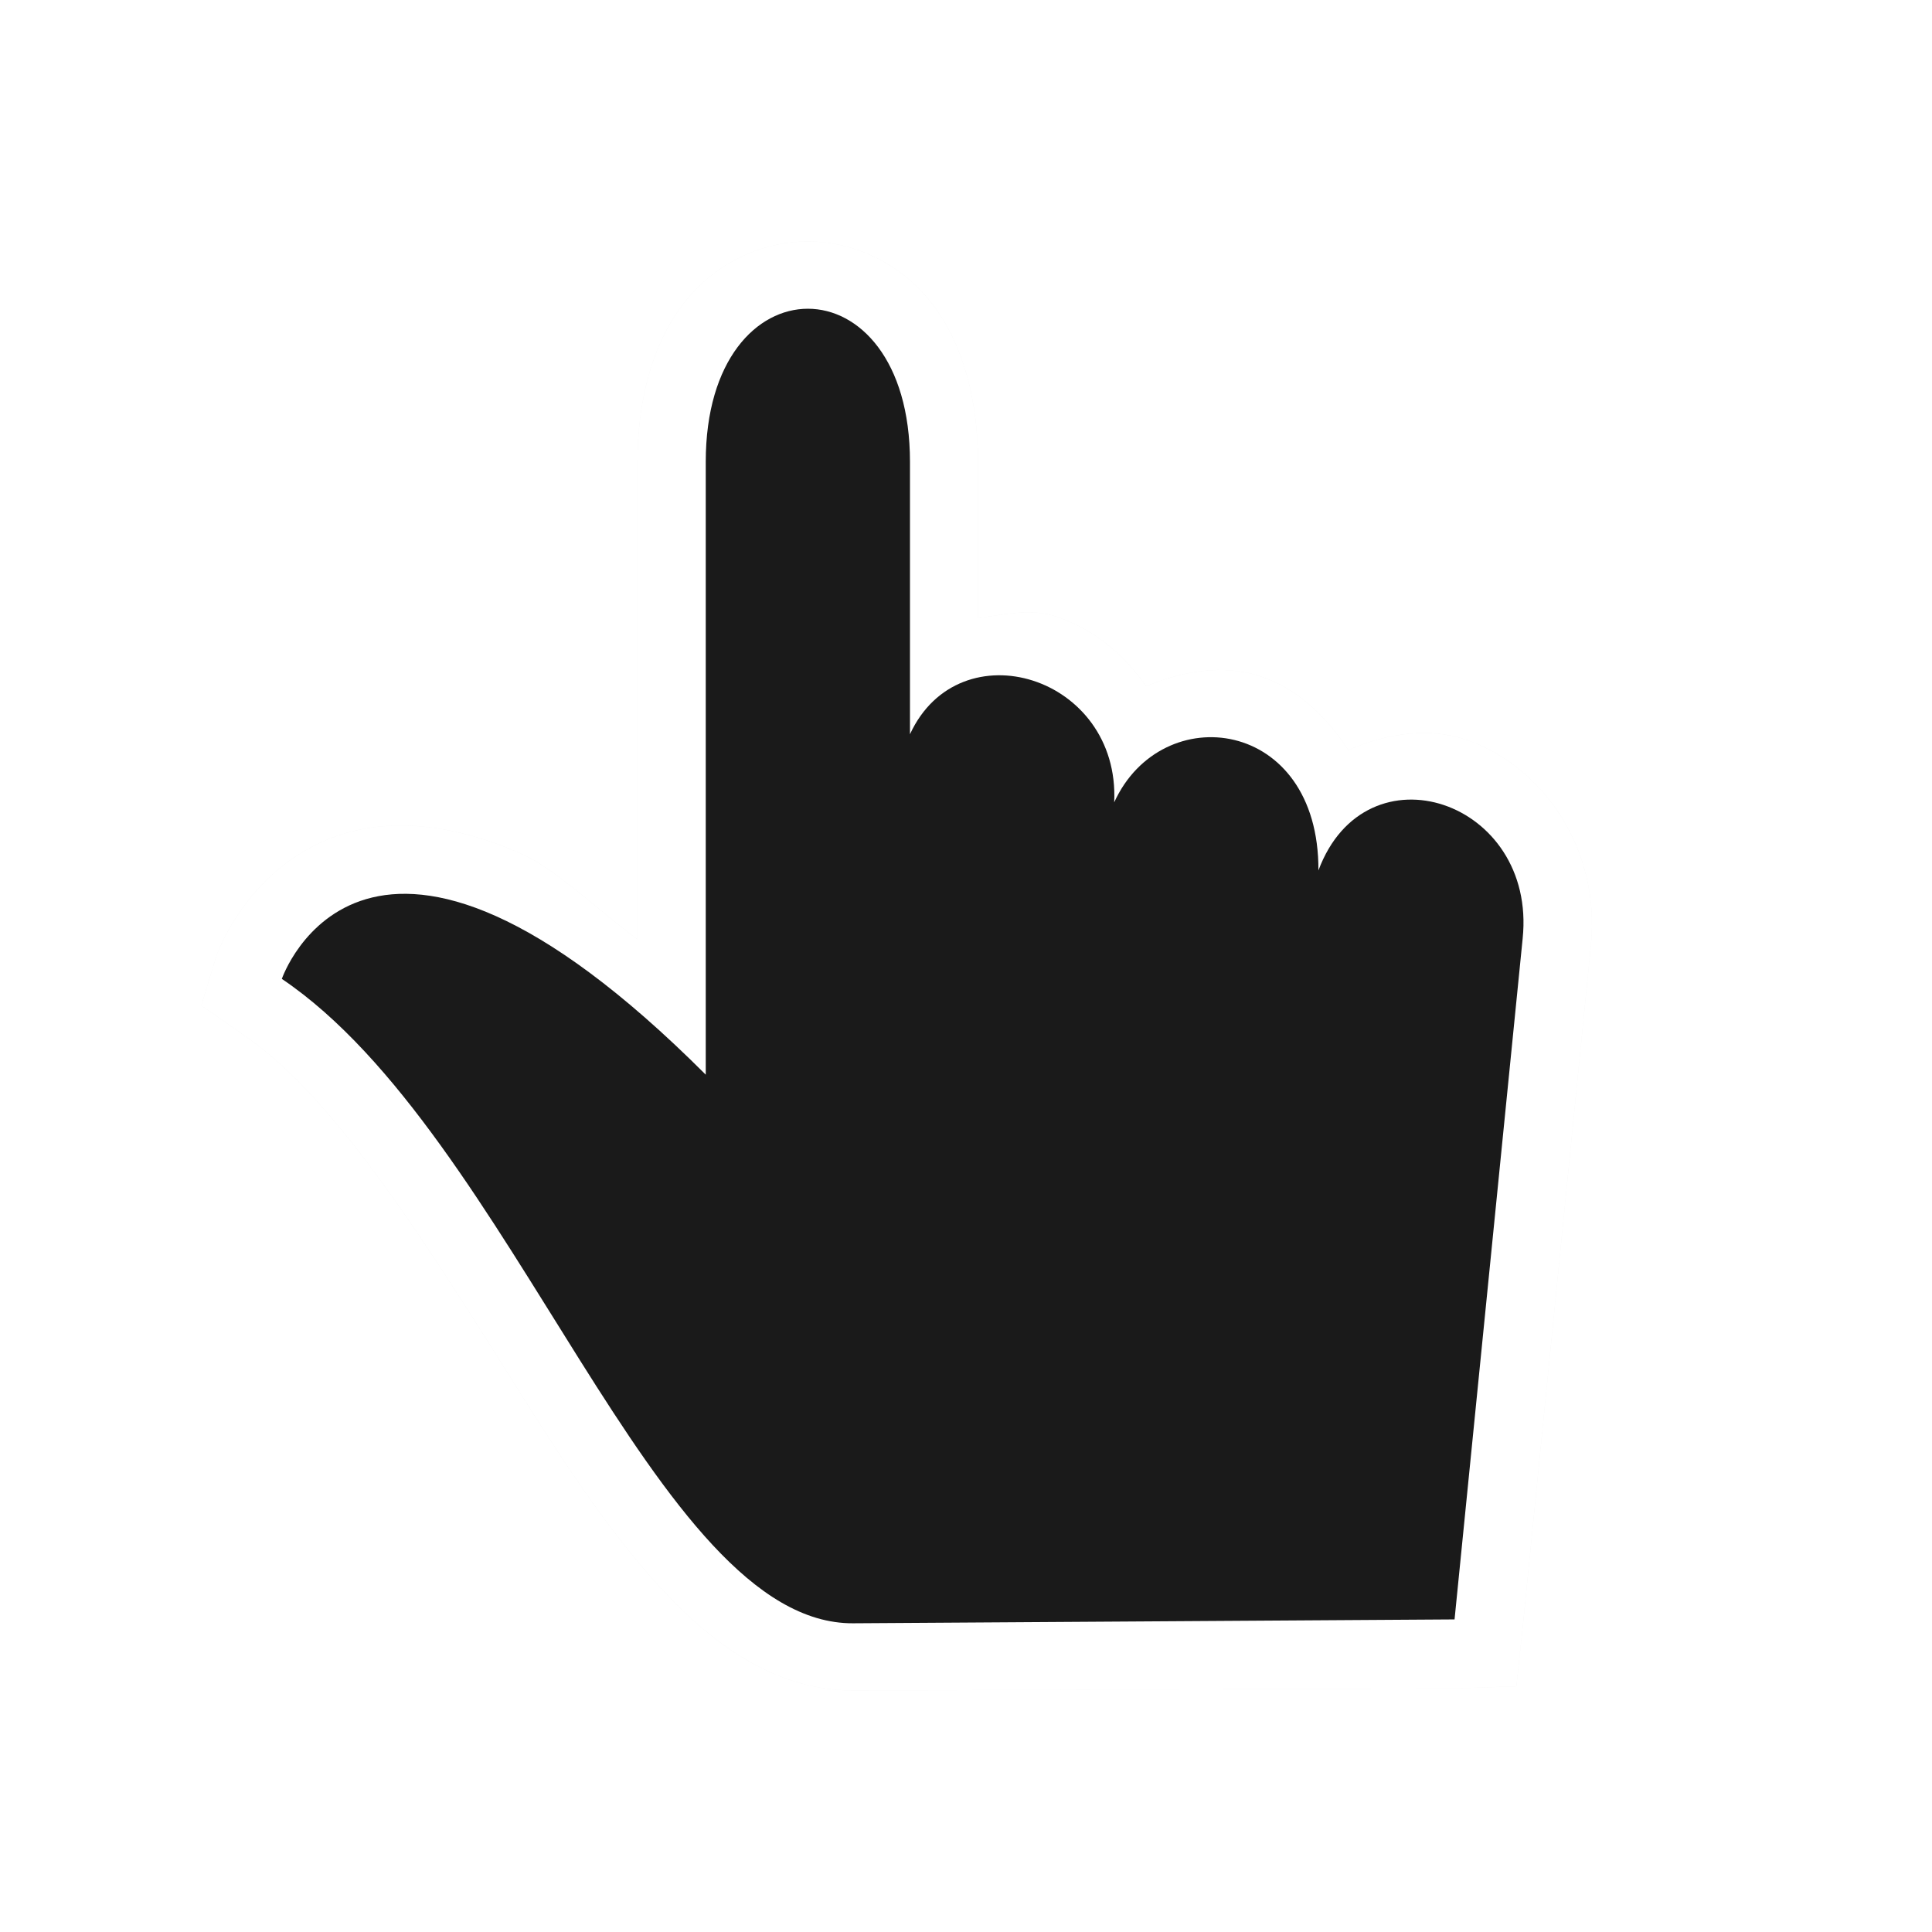 <svg height="24" viewBox="0 0 24 24" width="24" xmlns="http://www.w3.org/2000/svg" xmlns:xlink="http://www.w3.org/1999/xlink">
  <filter id="a" color-interpolation-filters="sRGB" height="1.329" width="1.343" x="-.172" y="-.165">
    <feGaussianBlur stdDeviation="1.235" />
  </filter>
  <g stroke-width=".846">
    <path d="m10.033 3c-.599 0-1.186.295-1.559.793-.373.498-.555 1.181-.555 1.956v5.921c-.468-.346-1.018-.874-1.427-1.057-.828-.371-1.584-.443-2.194-.264-1.22.358-1.612 1.533-1.612 1.533l-.185.608.529.37c1.164.786 2.343 2.713 3.463 4.493.56.89 1.112 1.725 1.744 2.405.633.68 1.414 1.249 2.379 1.242l7.454-.026.767-.026.079-.74.846-8.458c.126-1.213-.61-2.246-1.559-2.564-.458-.153-.984-.075-1.454.132-.308-.473-.712-.83-1.216-.952-.429-.103-.886-.012-1.295.159-.294-.42-.678-.725-1.137-.872-.295-.095-.632-.021-.952.026v-1.93c0-.775-.182-1.458-.555-1.956-.373-.498-.96-.793-1.559-.793z" filter="url(#a)" opacity=".2" />
    <path d="m10.033 3c-.599 0-1.186.295-1.559.793-.373.498-.555 1.181-.555 1.956v5.921c-.468-.346-1.018-.874-1.427-1.057-.828-.371-1.584-.443-2.194-.264-1.22.358-1.612 1.533-1.612 1.533l-.185.608.529.37c1.164.786 2.343 2.713 3.463 4.493.56.89 1.112 1.725 1.744 2.405.633.68 1.414 1.249 2.379 1.242l7.454-.026.767-.026.079-.74.846-8.458c.126-1.213-.61-2.246-1.559-2.564-.458-.153-.984-.075-1.454.132-.308-.473-.712-.83-1.216-.952-.429-.103-.886-.012-1.295.159-.294-.42-.678-.725-1.137-.872-.295-.095-.632-.021-.952.026v-1.93c0-.775-.182-1.458-.555-1.956-.373-.498-.96-.793-1.559-.793z" fill="#fff" />
    <path d="m10.597 20.165 7.472-.048.846-8.458c.177-1.714-1.948-2.428-2.537-.846.008-1.901-1.948-2.139-2.537-.846.074-1.571-1.922-2.179-2.537-.846v-3.383c0-2.537-2.537-2.537-2.537 0v7.612c-4.229-4.229-5.266-1.19-5.266-1.19 2.874 1.94 4.632 8.021 7.098 8.005z" fill="#1a1a1a" />
  </g>
</svg>
